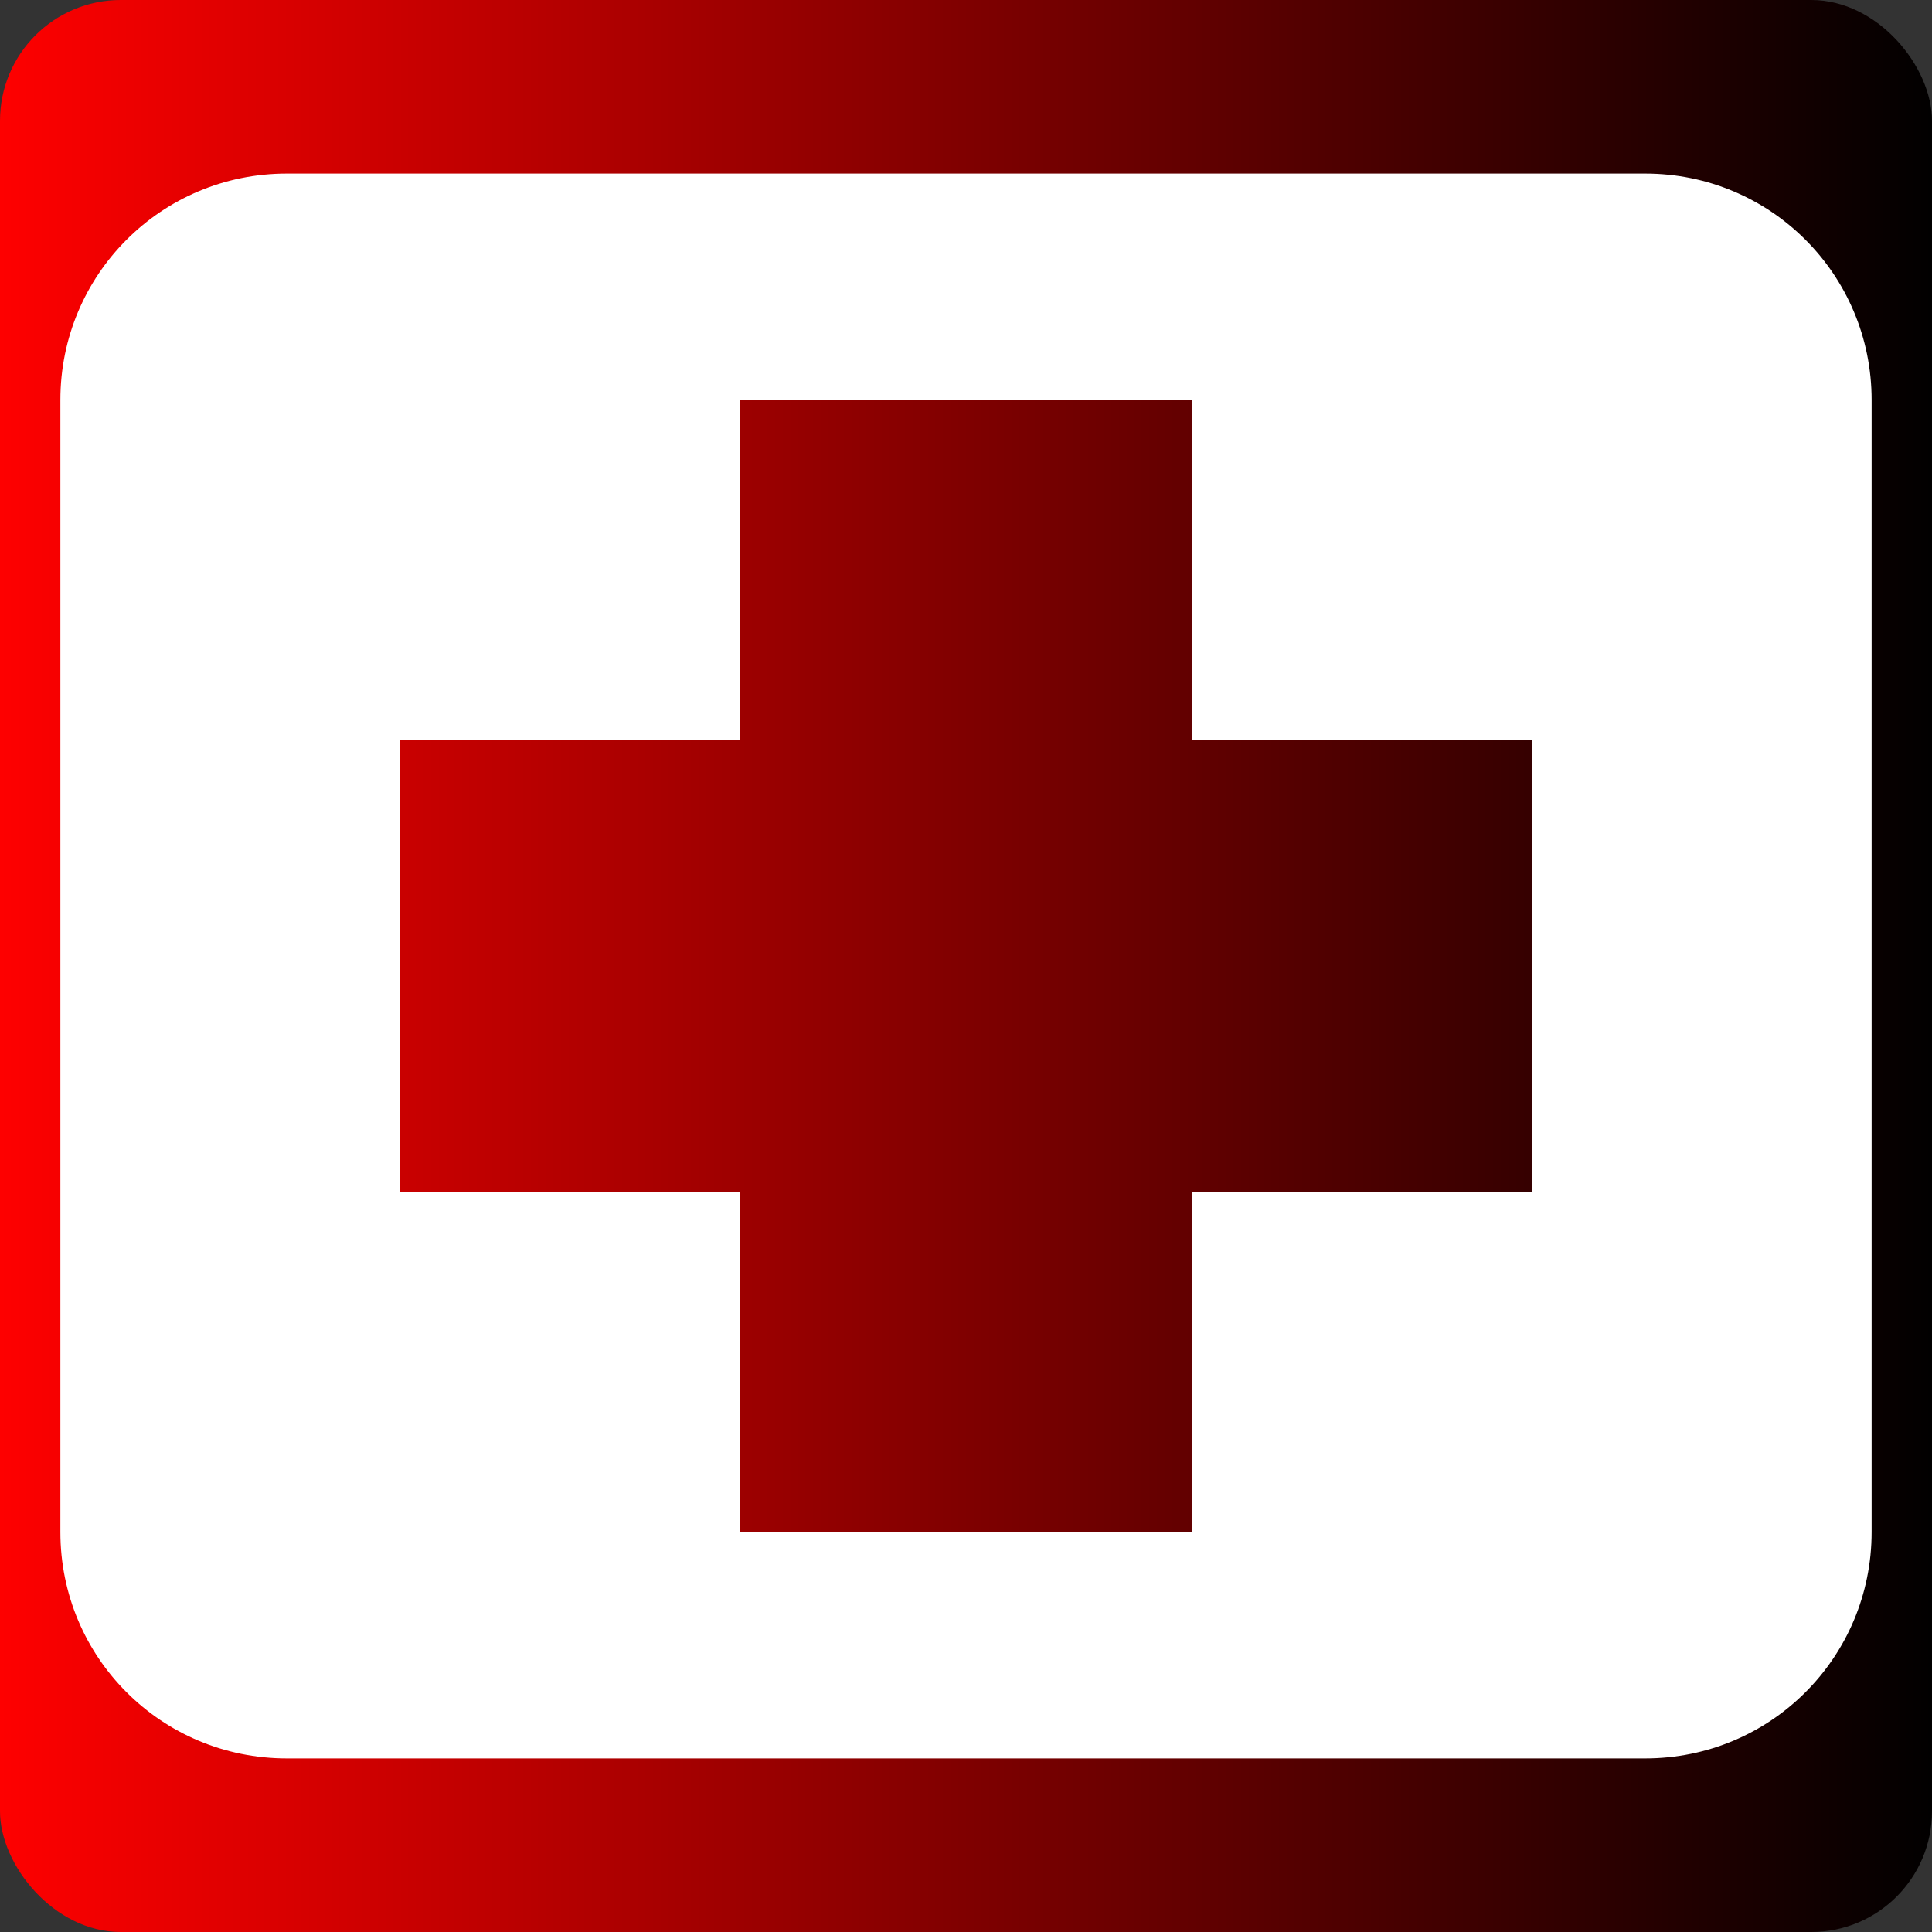 <svg xmlns="http://www.w3.org/2000/svg" viewBox="0 0 512 512" style="height: 512px; width: 512px;"><rect x="0" y="0" width="512" height="512" fill="#333333" stroke="none"/><defs><linearGradient id="sbed-medical-pack-gradient-0"><stop offset="0%" stop-color="#ff0000" stop-opacity="1"></stop><stop offset="100%" stop-color="#000" stop-opacity="1"></stop></linearGradient></defs><rect fill="url(#sbed-medical-pack-gradient-0)" height="512" width="512" rx="32" ry="32"></rect><g class="" transform="translate(0,0)" style=""><path d="M76 46c-33.24 0-60 26.76-60 60v300c0 33.24 26.76 60 60 60h360c33.24 0 60-26.76 60-60V106c0-33.24-26.76-60-60-60zm120 60h120v90h90v120h-90v90H196v-90h-90V196h90z" fill="#fff" fill-opacity="1"></path></g></svg>